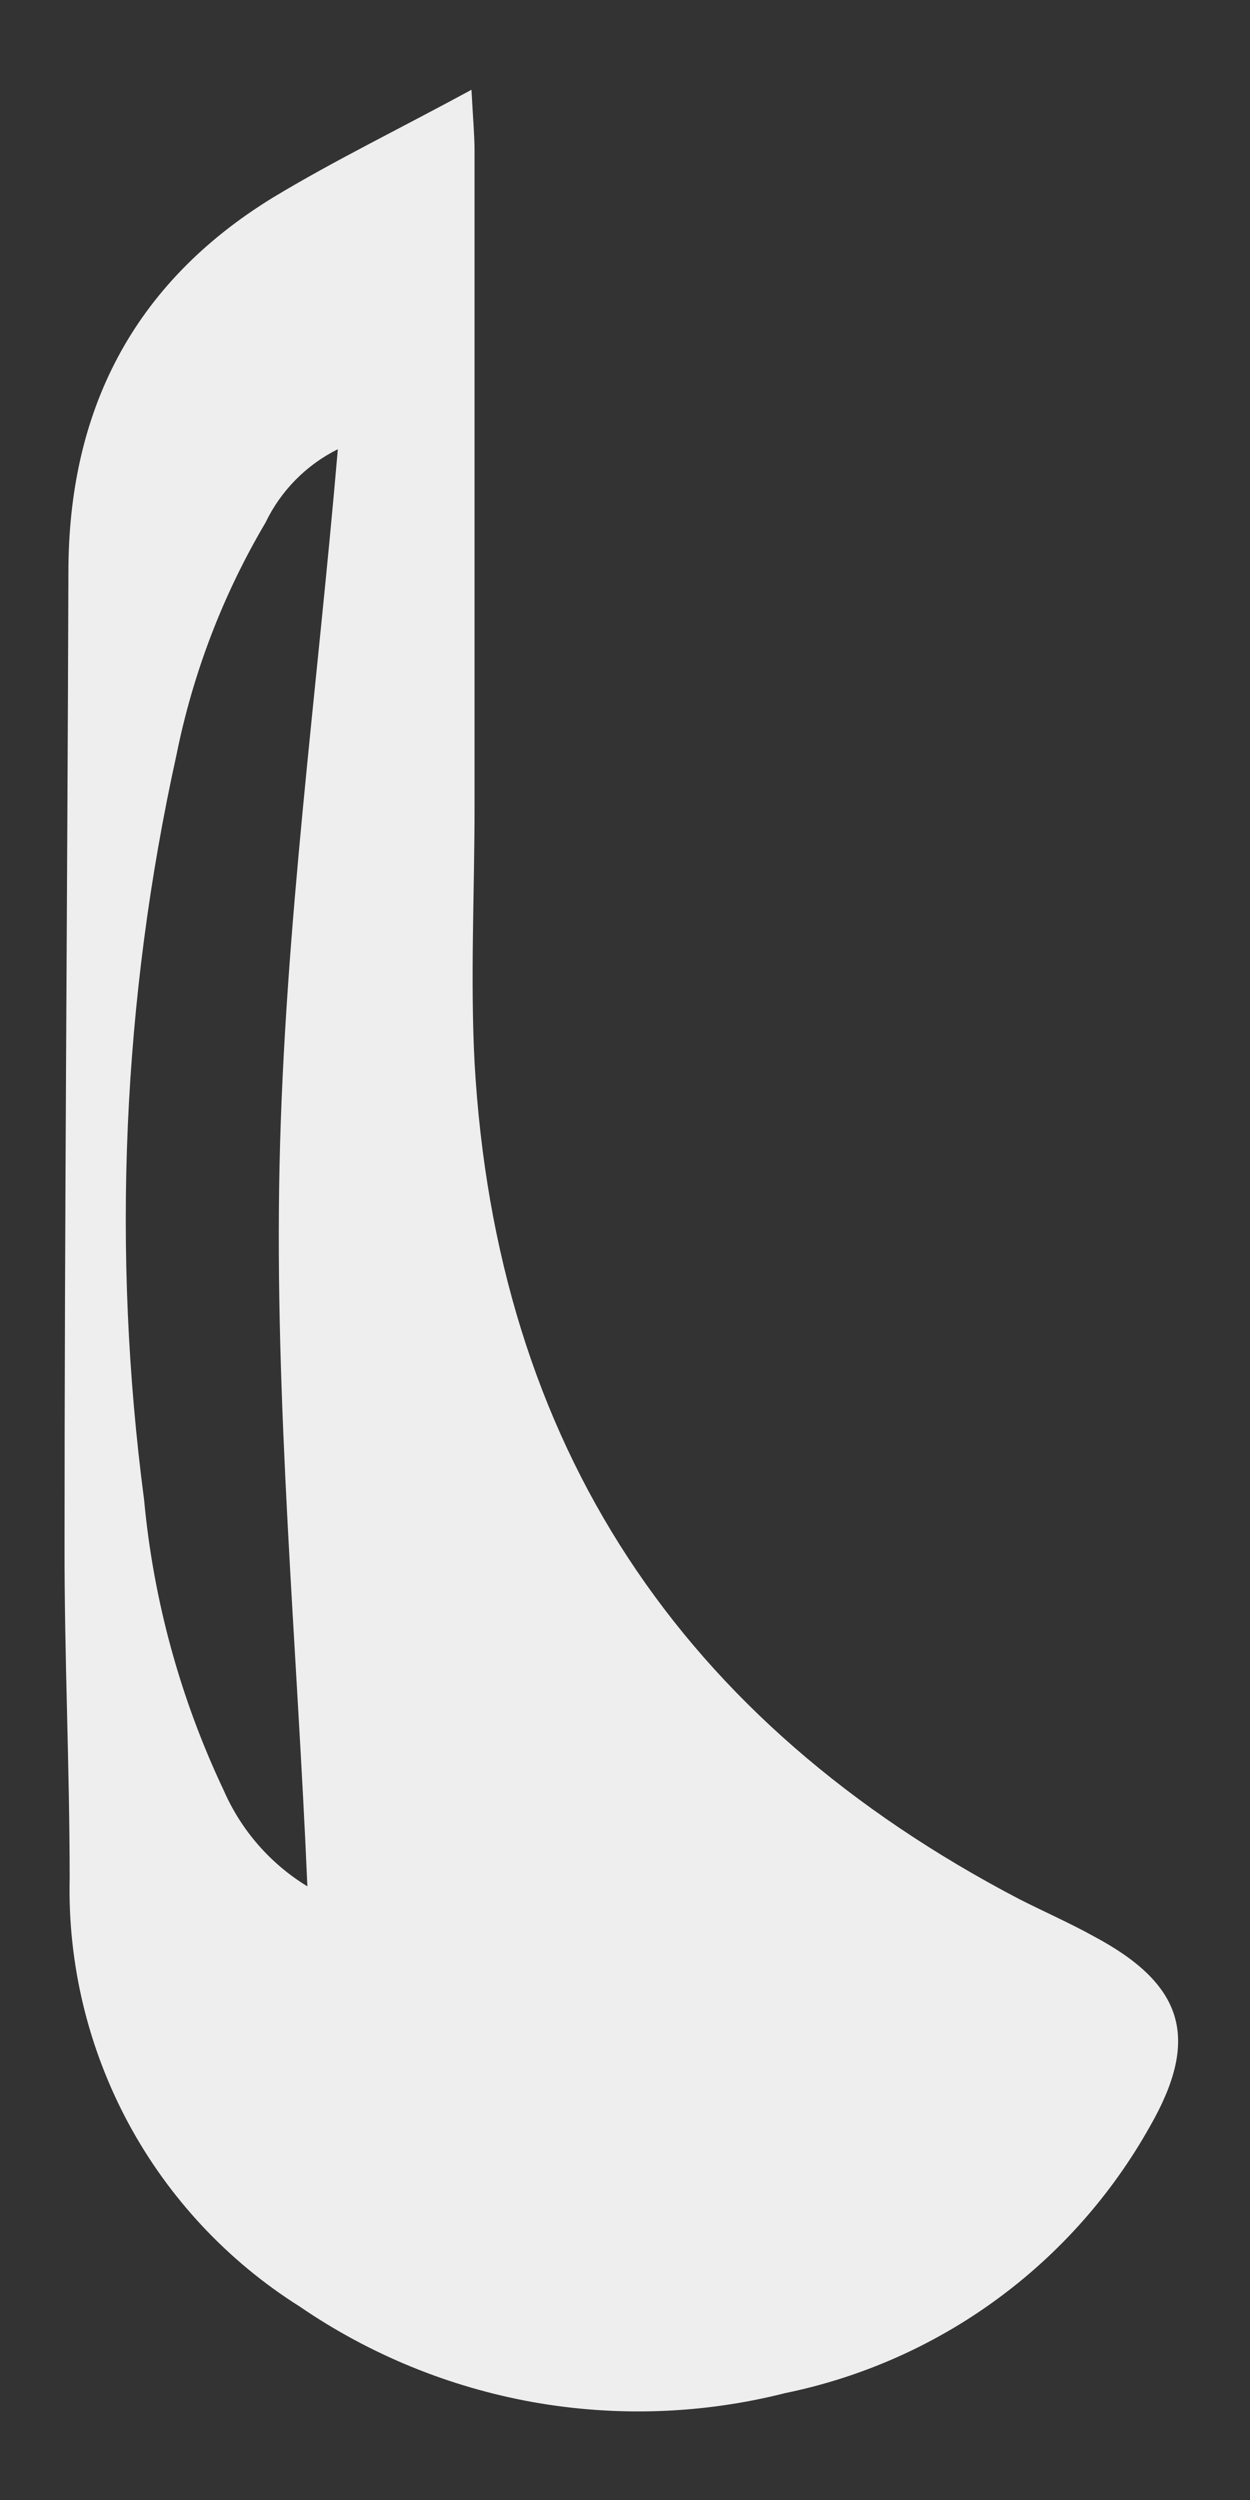 <?xml version="1.0" encoding="UTF-8" standalone="no"?><svg width='11' height='22' viewBox='0 0 11 22' fill='none' xmlns='http://www.w3.org/2000/svg'>
<rect x="0" y="0" width="11" height="22" fill="#333333" stroke="none"/>
<path d='M4.149 0.79C4.163 1.057 4.176 1.191 4.176 1.328C4.176 3.252 4.176 5.177 4.176 7.104C4.176 7.854 4.138 8.606 4.176 9.349C4.367 12.717 5.991 15.154 8.969 16.712C9.194 16.826 9.419 16.925 9.626 17.04C10.418 17.462 10.564 17.938 10.119 18.713C9.784 19.311 9.325 19.83 8.771 20.235C8.218 20.64 7.583 20.921 6.911 21.059C6.186 21.243 5.429 21.27 4.692 21.139C3.955 21.007 3.255 20.721 2.638 20.298C2.003 19.898 1.483 19.341 1.128 18.681C0.774 18.021 0.596 17.281 0.613 16.532C0.613 15.553 0.566 14.574 0.568 13.593C0.568 10.741 0.593 7.89 0.602 5.036C0.602 3.614 1.171 2.494 2.401 1.739C2.939 1.414 3.504 1.14 4.149 0.79ZM2.705 16.6C2.613 14.453 2.415 12.351 2.46 10.256C2.505 8.161 2.791 6.082 2.973 3.953C2.694 4.092 2.47 4.32 2.336 4.6C1.962 5.233 1.698 5.923 1.553 6.643C1.078 8.795 0.981 11.013 1.268 13.198C1.35 14.085 1.588 14.952 1.97 15.758C2.123 16.107 2.379 16.401 2.705 16.6Z' fill='#EEEEEE'/>
</svg>
